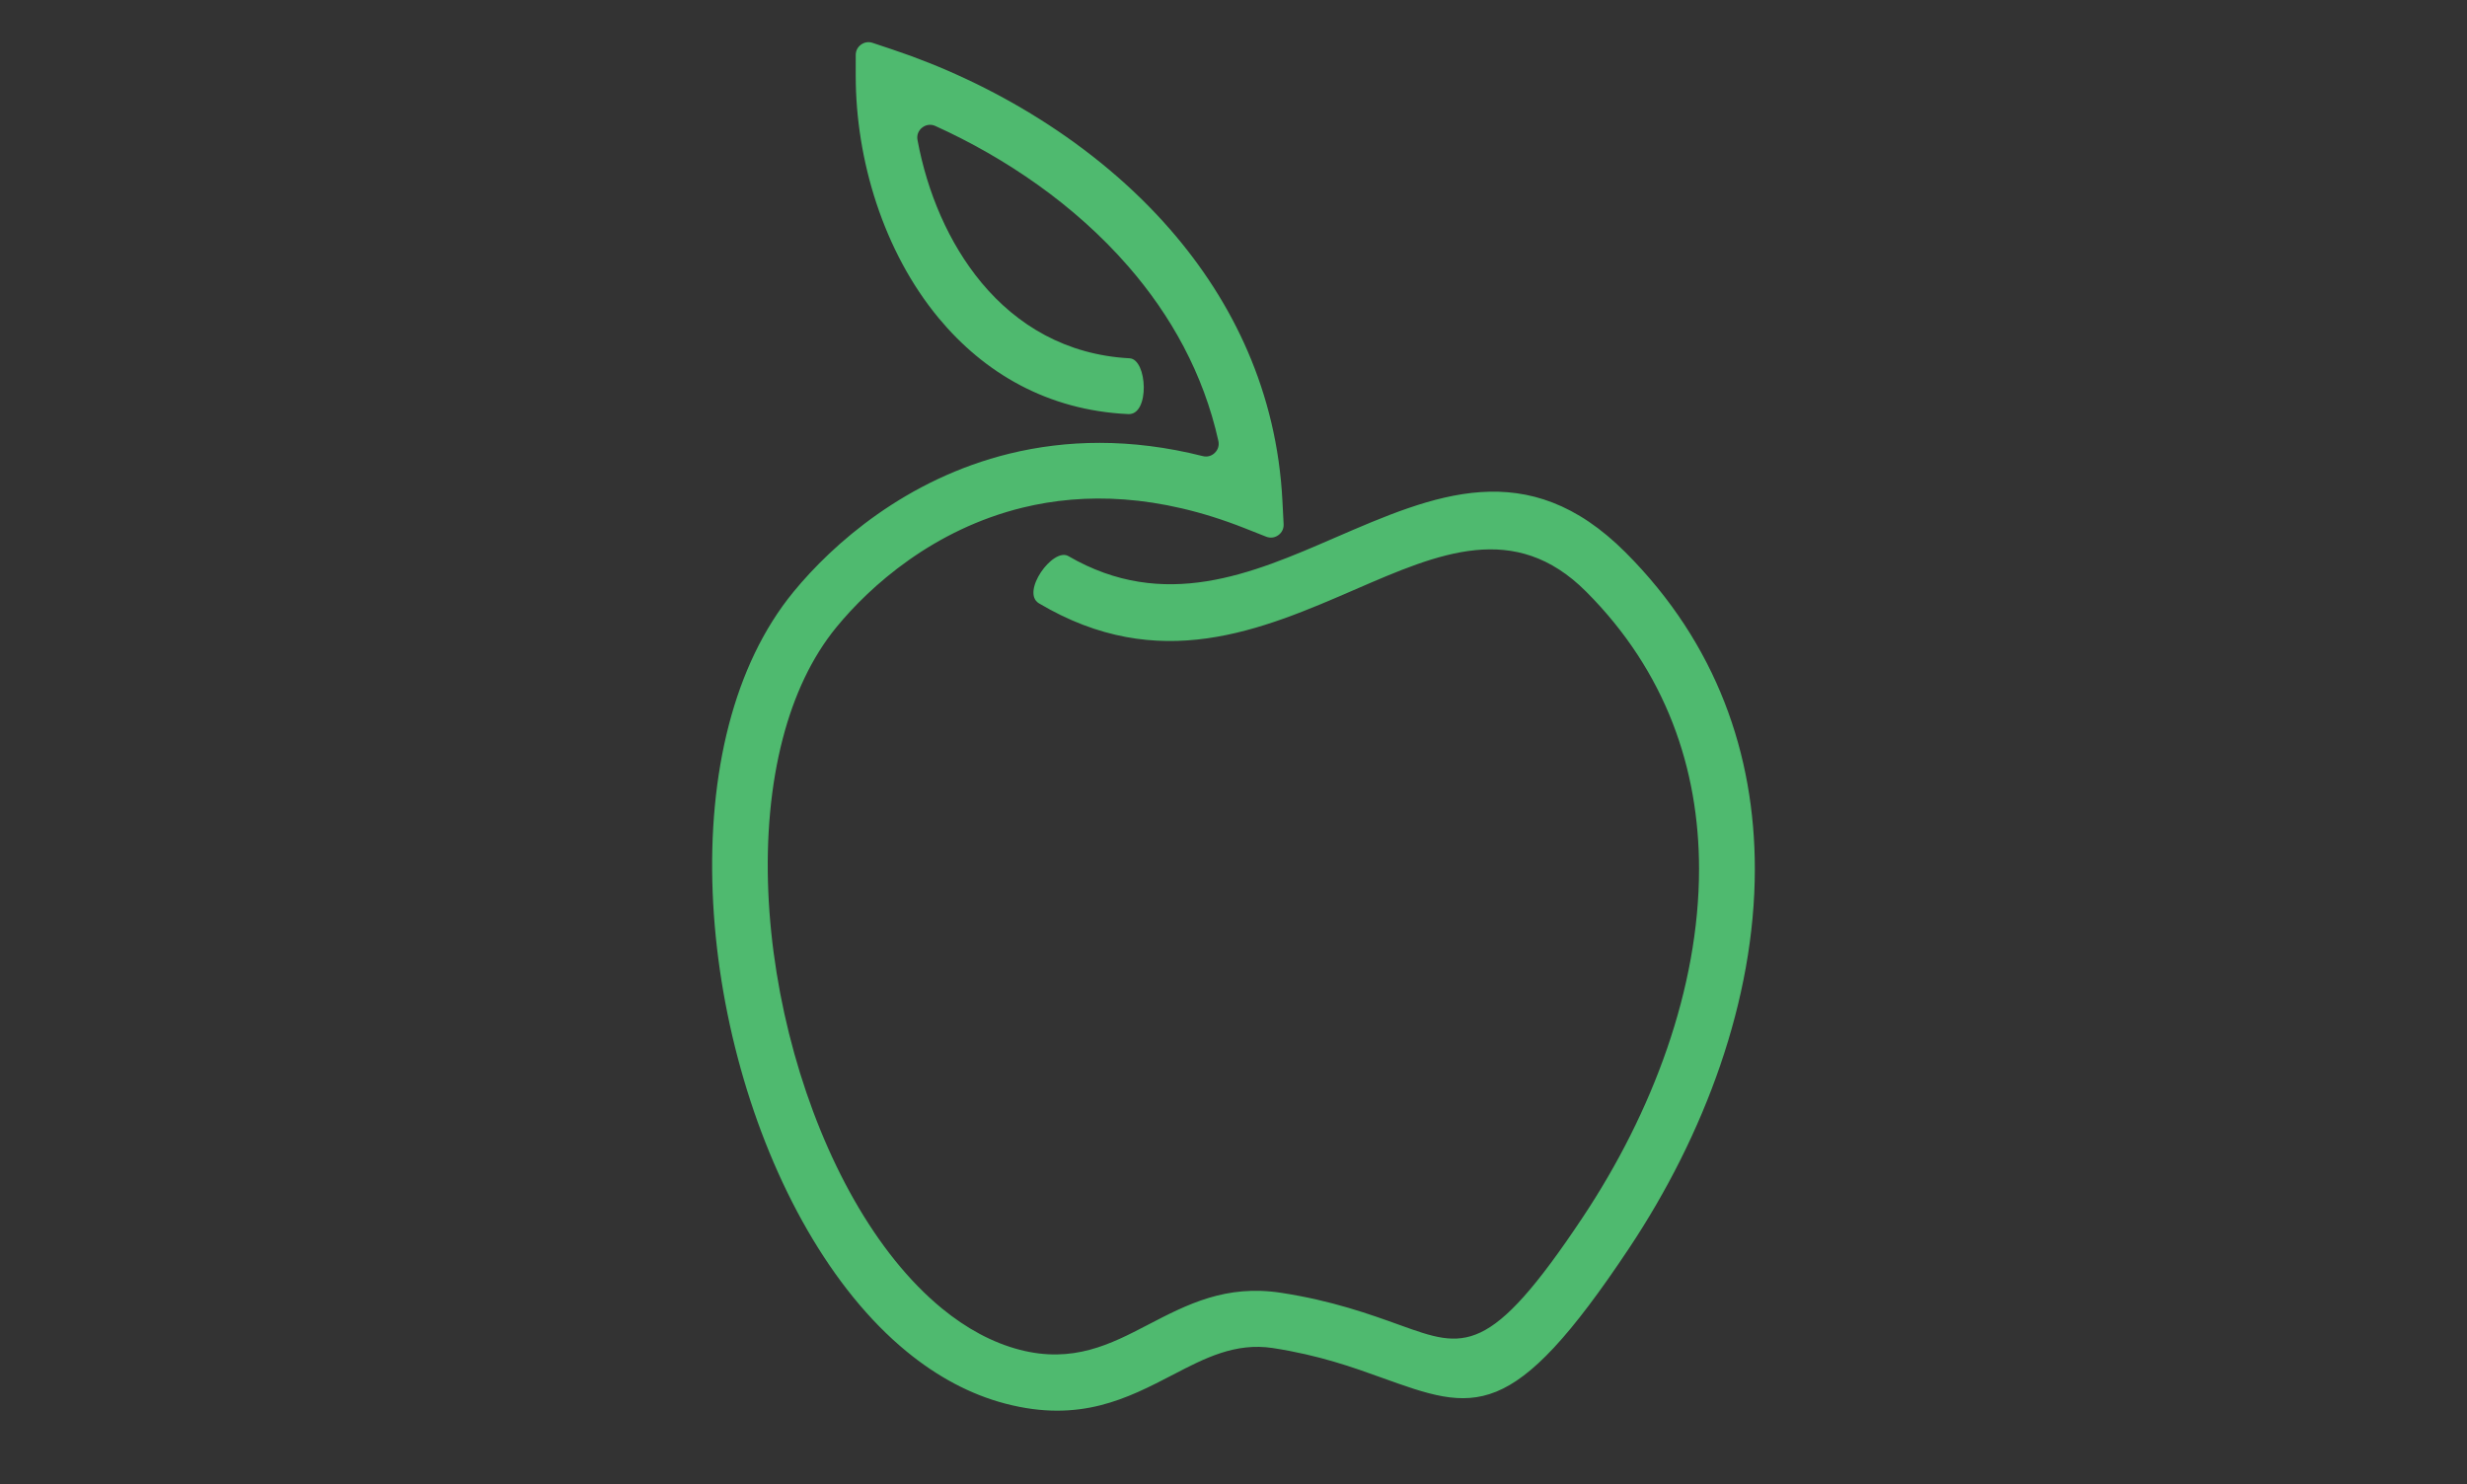 <?xml version="1.0" encoding="utf-8"?>
<!-- Generator: Adobe Illustrator 16.0.3, SVG Export Plug-In . SVG Version: 6.00 Build 0)  -->
<!DOCTYPE svg PUBLIC "-//W3C//DTD SVG 1.1//EN" "http://www.w3.org/Graphics/SVG/1.1/DTD/svg11.dtd">
<svg version="1.1" xmlns="http://www.w3.org/2000/svg" xmlns:xlink="http://www.w3.org/1999/xlink" x="0px" y="0px" width="117px"
	 height="70.393px" viewBox="0 0 117 70.393" enable-background="new 0 0 117 70.393" xml:space="preserve">
<rect x="0" y="0" width="117" height="70.393" fill="#333333" stroke="none"/>
<g id="Layer_1">
	<radialGradient id="SVGID_1_" cx="-509.834" cy="-266.108" r="230.421" gradientUnits="userSpaceOnUse">
		<stop  offset="0" style="stop-color:#FFFFFF"/>
		<stop  offset="0.31" style="stop-color:#FFFFFF"/>
		<stop  offset="1" style="stop-color:#F1F2F2"/>
	</radialGradient>
	
		<rect x="-736.807" y="-415.928" fill-rule="evenodd" clip-rule="evenodd" fill="url(#SVGID_1_)" width="453.947" height="299.639"/>
</g>
<g id="Layer_2">
</g>
<g id="Layer_3">
	<path fill="#4FBA6F" d="M50.668,26.376c4.545,2.64,8.717,0.831,12.604-0.855c4.765-2.065,9.17-3.977,13.821,0.681
		c4.341,4.345,6.132,9.605,6.132,15.016c0,6.211-2.382,12.604-5.966,17.989c-5.563,8.359-7.311,7.729-11.744,6.133
		c-1.324-0.478-2.948-1.062-5.15-1.401c-1.777-0.272-3.229,0.482-4.715,1.255c-2.185,1.136-4.43,2.303-7.955,1.385
		c-1.687-0.439-3.26-1.296-4.696-2.475c-3.585-2.941-6.344-7.943-7.872-13.422c-1.518-5.441-1.836-11.402-0.558-16.309
		c0.624-2.396,1.629-4.552,3.062-6.299c1.862-2.27,5.333-5.357,10.254-6.56c2.654-0.647,5.717-0.749,9.156,0.119
		c0.21,0.054,0.416-0.002,0.572-0.153c0.155-0.151,0.216-0.355,0.17-0.566c-0.708-3.193-2.254-5.961-4.277-8.285
		c-2.535-2.914-5.81-5.139-9.144-6.653c-0.211-0.096-0.442-0.068-0.625,0.075c-0.183,0.143-0.266,0.36-0.223,0.589
		c0.457,2.464,1.468,4.881,3.035,6.768c1.679,2.02,4.019,3.426,7.023,3.586c0.846,0.044,0.969,2.695-0.06,2.647
		c-3.849-0.178-6.845-1.967-8.989-4.548c-2.627-3.163-3.939-7.522-3.939-11.494V2.609c0-0.201,0.089-0.375,0.252-0.493
		c0.164-0.117,0.356-0.146,0.547-0.083l0.938,0.313c4.67,1.556,9.594,4.422,13.181,8.544c2.985,3.43,5.055,7.726,5.318,12.861
		l0.057,1.109c0.011,0.212-0.079,0.4-0.251,0.524c-0.173,0.124-0.379,0.149-0.578,0.071l-1.032-0.408
		c-4.087-1.613-7.601-1.681-10.51-0.971c-4.228,1.032-7.225,3.705-8.837,5.671c-1.178,1.436-2.015,3.247-2.545,5.284
		c-1.16,4.451-0.854,9.916,0.548,14.944c1.392,4.99,3.849,9.5,7.003,12.088c1.146,0.939,2.381,1.618,3.683,1.957
		c2.536,0.661,4.329-0.271,6.072-1.178c1.875-0.975,3.706-1.926,6.33-1.523c2.418,0.372,4.196,1.013,5.647,1.536
		c3.038,1.094,4.235,1.526,8.651-5.109c3.317-4.983,5.521-10.864,5.521-16.531c0-4.749-1.564-9.358-5.356-13.154
		c-3.38-3.386-6.996-1.817-10.905-0.122c-4.51,1.957-9.352,4.056-15.041,0.68C48.394,28.097,49.935,25.95,50.668,26.376z"/>
</g>
</svg>
